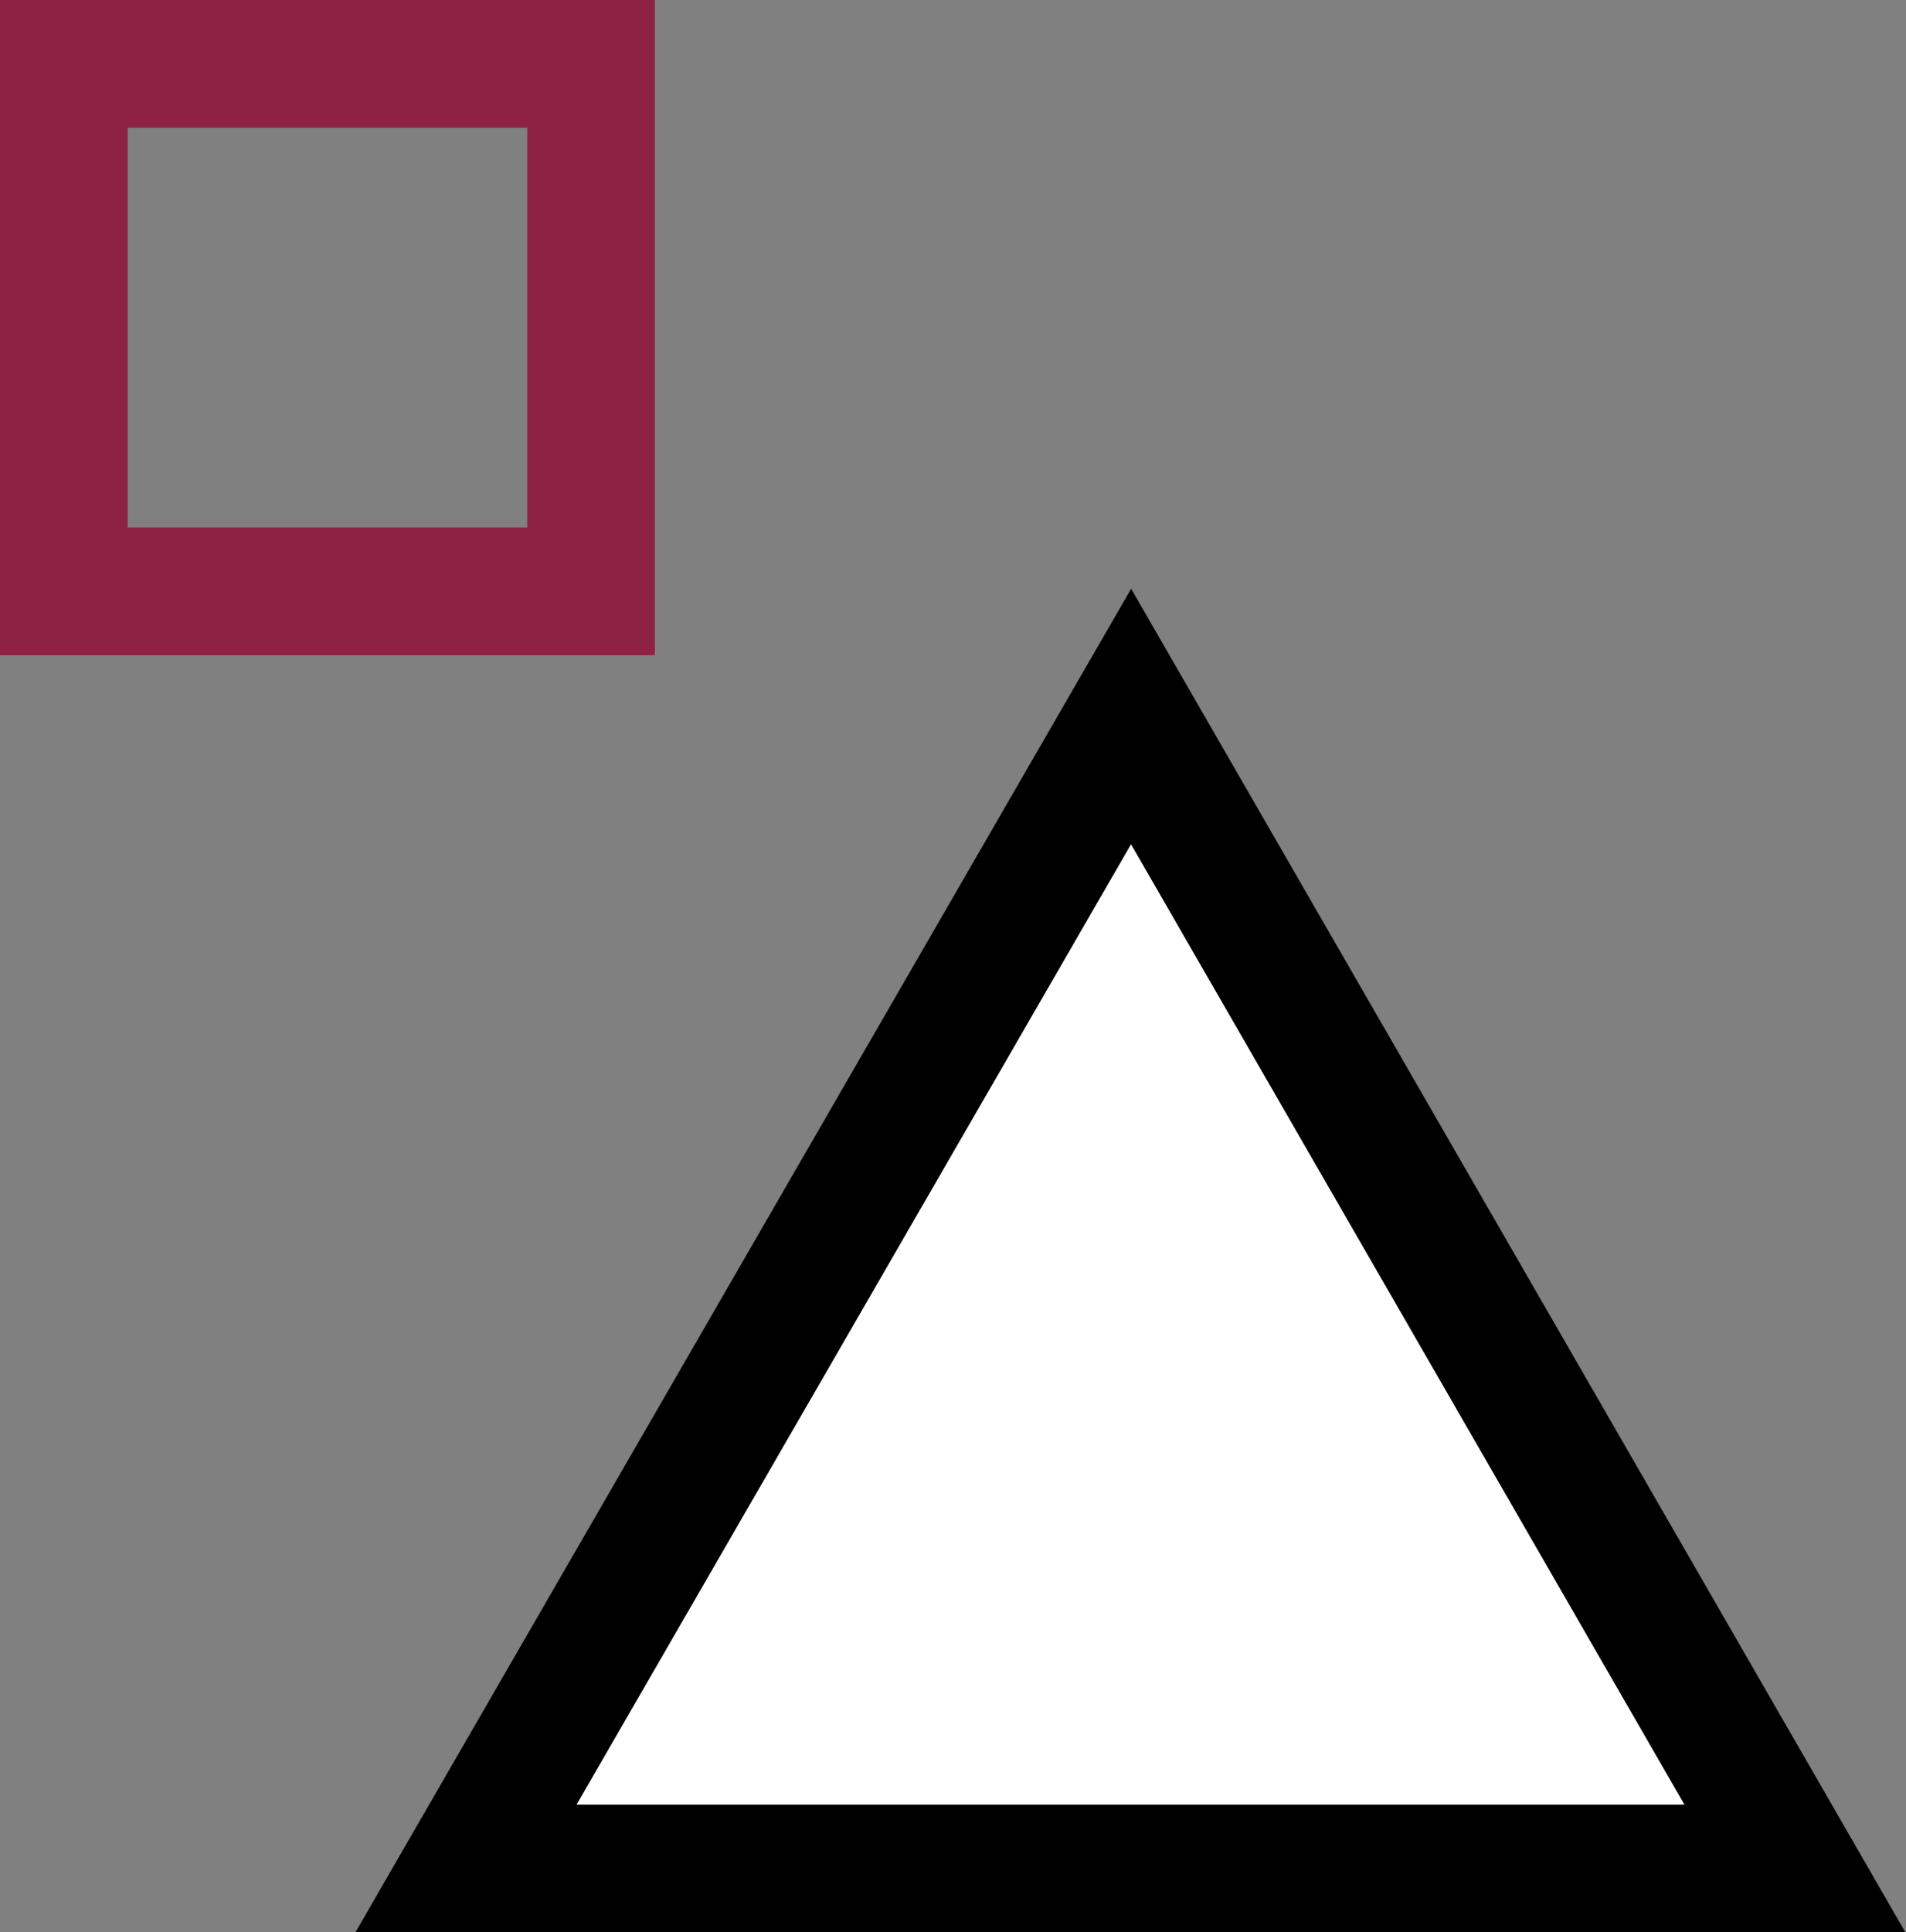 <svg id="checkBoxOn" xmlns="http://www.w3.org/2000/svg" viewBox="0 0 14.93 15.13">
  <rect x="0" y="0" width="14.93" height="15.13" fill="#808080" stroke="none"/>
  <defs>
    <style>
      .cls-1 {
        fill: none;
        stroke: #8e2242;
      }

      .cls-1, .cls-2 {
        stroke-miterlimit: 10;
      }

      .cls-2 {
        fill: #fff;
        stroke: #000;
      }
    </style>
  </defs>
  <title>AdobeIcons</title>
  <rect class="cls-1" x="0.5" y="0.5" width="4.13" height="4.13"/>
  <polygon class="cls-2" points="8.86 5.61 3.65 14.63 14.06 14.63 8.86 5.61"/>
</svg>

